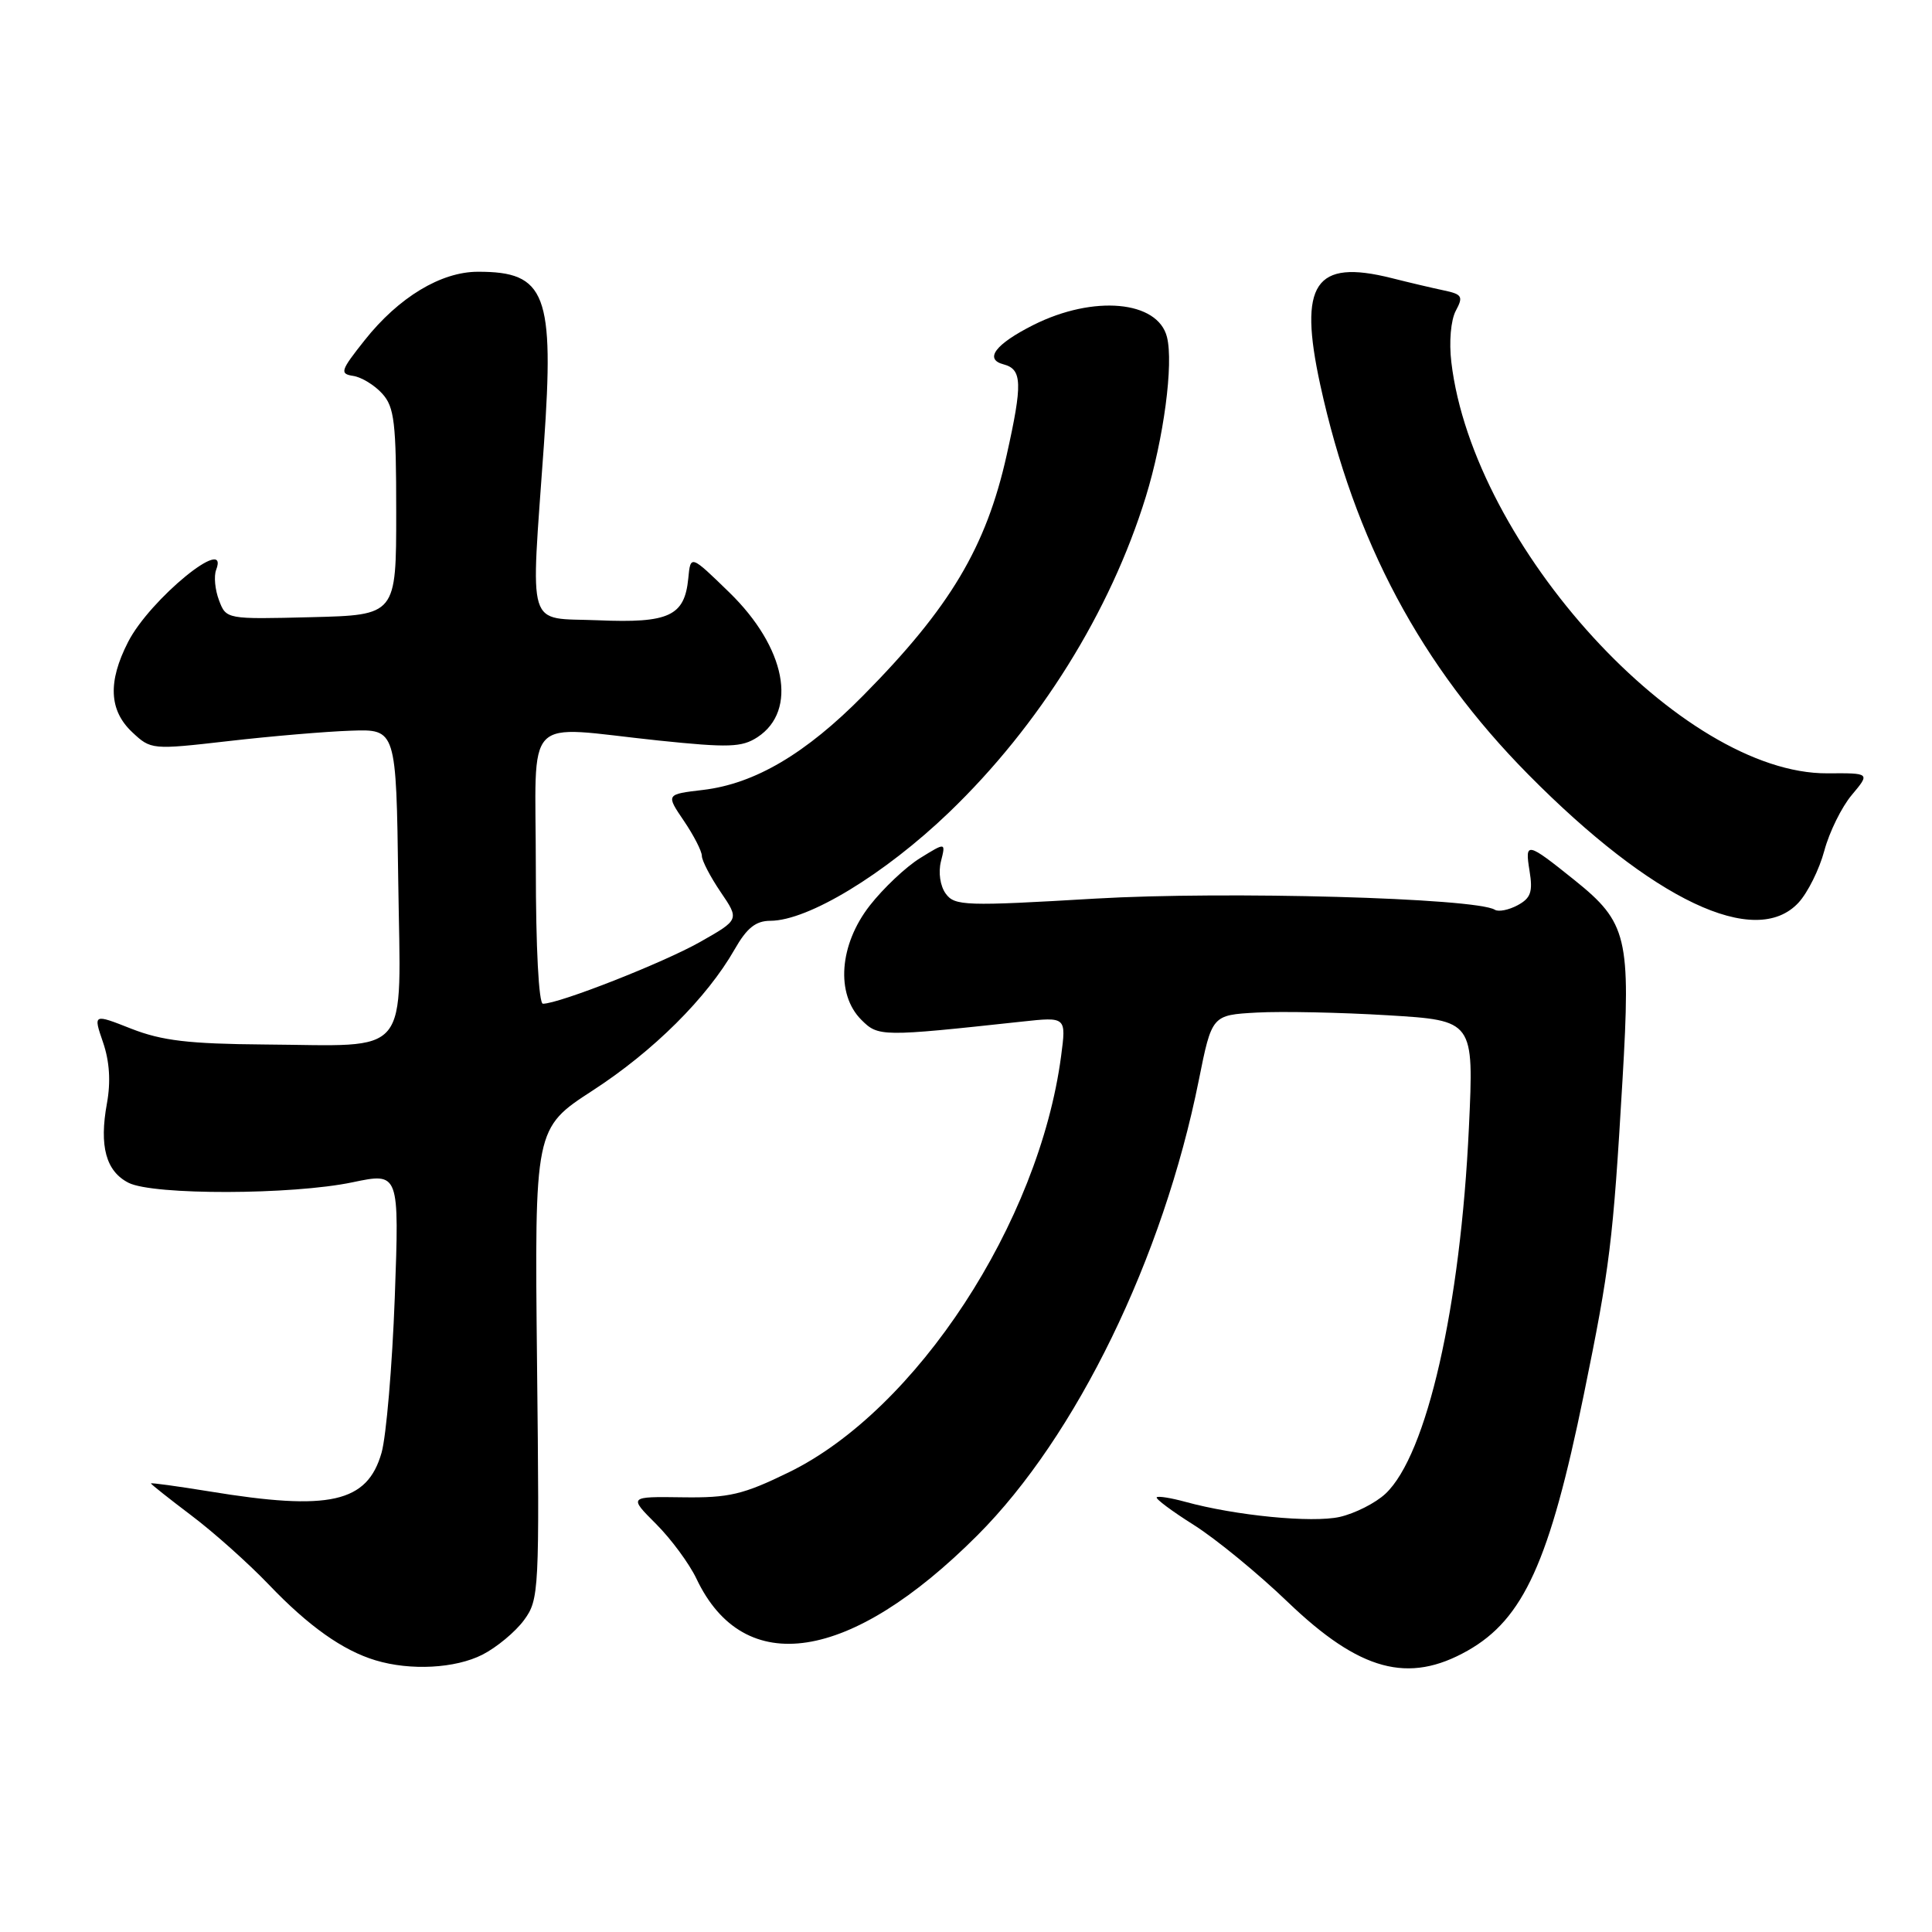 <?xml version="1.0" encoding="UTF-8" standalone="no"?>
<!DOCTYPE svg PUBLIC "-//W3C//DTD SVG 1.1//EN" "http://www.w3.org/Graphics/SVG/1.1/DTD/svg11.dtd" >
<svg xmlns="http://www.w3.org/2000/svg" xmlns:xlink="http://www.w3.org/1999/xlink" version="1.1" viewBox="0 0 256 256">
 <g >
 <path fill="currentColor"
d=" M 63.93 219.25 C 65.81 218.29 68.29 216.23 69.43 214.68 C 71.44 211.94 71.49 210.91 71.16 180.68 C 70.83 149.50 70.83 149.50 78.53 144.50 C 86.58 139.28 93.67 132.23 97.34 125.80 C 98.96 122.96 100.14 122.01 102.09 122.01 C 107.09 121.99 117.21 115.85 125.76 107.64 C 137.72 96.15 147.12 81.07 151.82 65.84 C 154.20 58.13 155.52 48.20 154.63 44.66 C 153.42 39.83 144.90 39.06 136.93 43.06 C 131.89 45.60 130.37 47.60 132.98 48.28 C 135.45 48.93 135.51 50.81 133.39 60.30 C 130.67 72.50 125.90 80.50 114.42 92.12 C 106.78 99.87 100.01 103.86 93.15 104.67 C 88.23 105.25 88.23 105.25 90.62 108.77 C 91.93 110.70 93.00 112.79 93.00 113.41 C 93.00 114.03 94.12 116.18 95.49 118.20 C 97.98 121.86 97.98 121.86 92.74 124.83 C 87.87 127.58 74.08 133.00 71.94 133.00 C 71.39 133.00 71.00 125.57 71.00 115.00 C 71.00 94.16 69.02 96.21 87.24 98.12 C 96.57 99.09 98.30 99.03 100.37 97.68 C 105.75 94.15 104.13 85.79 96.64 78.50 C 91.50 73.50 91.50 73.50 91.20 76.65 C 90.71 81.63 88.65 82.59 79.25 82.19 C 69.62 81.79 70.31 84.03 72.07 58.95 C 73.47 38.94 72.35 35.99 63.32 36.01 C 58.43 36.01 52.82 39.40 48.32 45.08 C 45.12 49.11 44.98 49.53 46.80 49.81 C 47.89 49.97 49.63 51.03 50.65 52.16 C 52.26 53.94 52.50 55.97 52.50 67.85 C 52.50 81.50 52.50 81.50 41.24 81.78 C 30.01 82.06 29.97 82.06 29.02 79.54 C 28.49 78.15 28.32 76.34 28.64 75.51 C 30.47 70.73 19.84 79.43 16.97 85.07 C 14.27 90.34 14.45 94.13 17.51 97.01 C 20.00 99.35 20.12 99.36 30.26 98.20 C 35.89 97.55 43.20 96.93 46.50 96.82 C 52.50 96.61 52.50 96.61 52.77 116.78 C 53.09 140.52 54.72 138.54 35.00 138.40 C 25.03 138.32 21.47 137.90 17.42 136.32 C 12.35 134.32 12.35 134.32 13.65 138.11 C 14.52 140.64 14.69 143.34 14.17 146.20 C 13.13 151.87 14.04 155.21 17.04 156.73 C 20.31 158.38 38.70 158.34 46.71 156.66 C 52.91 155.36 52.91 155.36 52.31 171.93 C 51.97 181.04 51.18 190.30 50.56 192.49 C 48.67 199.12 43.69 200.24 27.75 197.62 C 23.49 196.93 20.00 196.45 20.00 196.56 C 20.00 196.67 22.41 198.58 25.36 200.81 C 28.31 203.03 32.92 207.15 35.61 209.96 C 40.88 215.48 45.43 218.70 49.76 220.00 C 54.39 221.40 60.33 221.08 63.93 219.25 Z  M 194.47 218.72 C 201.88 214.52 205.33 206.93 209.86 184.81 C 213.32 167.90 213.73 164.62 214.99 143.10 C 216.10 124.19 215.63 122.24 208.62 116.61 C 202.30 111.54 202.04 111.49 202.67 115.38 C 203.13 118.18 202.84 119.01 201.09 119.95 C 199.92 120.58 198.56 120.85 198.08 120.55 C 195.54 118.98 162.46 118.06 145.13 119.07 C 127.92 120.09 126.50 120.04 125.32 118.42 C 124.58 117.41 124.31 115.61 124.68 114.14 C 125.32 111.60 125.32 111.60 121.91 113.71 C 120.03 114.87 117.04 117.70 115.25 119.99 C 111.20 125.18 110.72 131.72 114.13 135.13 C 116.38 137.38 116.74 137.39 135.40 135.37 C 141.29 134.73 141.29 134.73 140.60 139.95 C 137.67 162.01 121.43 186.84 104.52 195.09 C 98.45 198.05 96.60 198.49 90.42 198.40 C 83.30 198.30 83.30 198.30 86.93 201.93 C 88.93 203.93 91.34 207.20 92.29 209.20 C 98.59 222.47 112.66 220.30 129.51 203.44 C 142.62 190.33 154.12 166.70 158.84 143.17 C 160.58 134.50 160.58 134.50 166.54 134.17 C 169.82 133.99 177.63 134.15 183.90 134.53 C 195.30 135.22 195.30 135.22 194.64 149.36 C 193.53 173.16 189.06 192.78 183.59 197.92 C 182.27 199.16 179.54 200.54 177.52 201.00 C 173.86 201.82 163.72 200.83 157.06 199.00 C 155.16 198.48 153.46 198.21 153.27 198.40 C 153.08 198.59 155.30 200.25 158.21 202.08 C 161.12 203.92 166.71 208.50 170.63 212.27 C 180.18 221.43 186.61 223.17 194.47 218.72 Z  M 238.31 119.61 C 239.53 118.29 241.07 115.20 241.73 112.73 C 242.39 110.26 244.03 106.93 245.37 105.34 C 247.81 102.43 247.81 102.43 242.14 102.47 C 222.85 102.58 195.20 72.35 192.31 47.99 C 191.99 45.30 192.24 42.42 192.90 41.18 C 193.92 39.28 193.75 38.99 191.27 38.47 C 189.75 38.15 186.65 37.42 184.40 36.85 C 174.21 34.29 172.02 37.57 174.94 50.99 C 179.47 71.72 188.28 88.23 202.50 102.62 C 218.98 119.29 232.61 125.76 238.31 119.61 Z "/>
</g>
</svg>